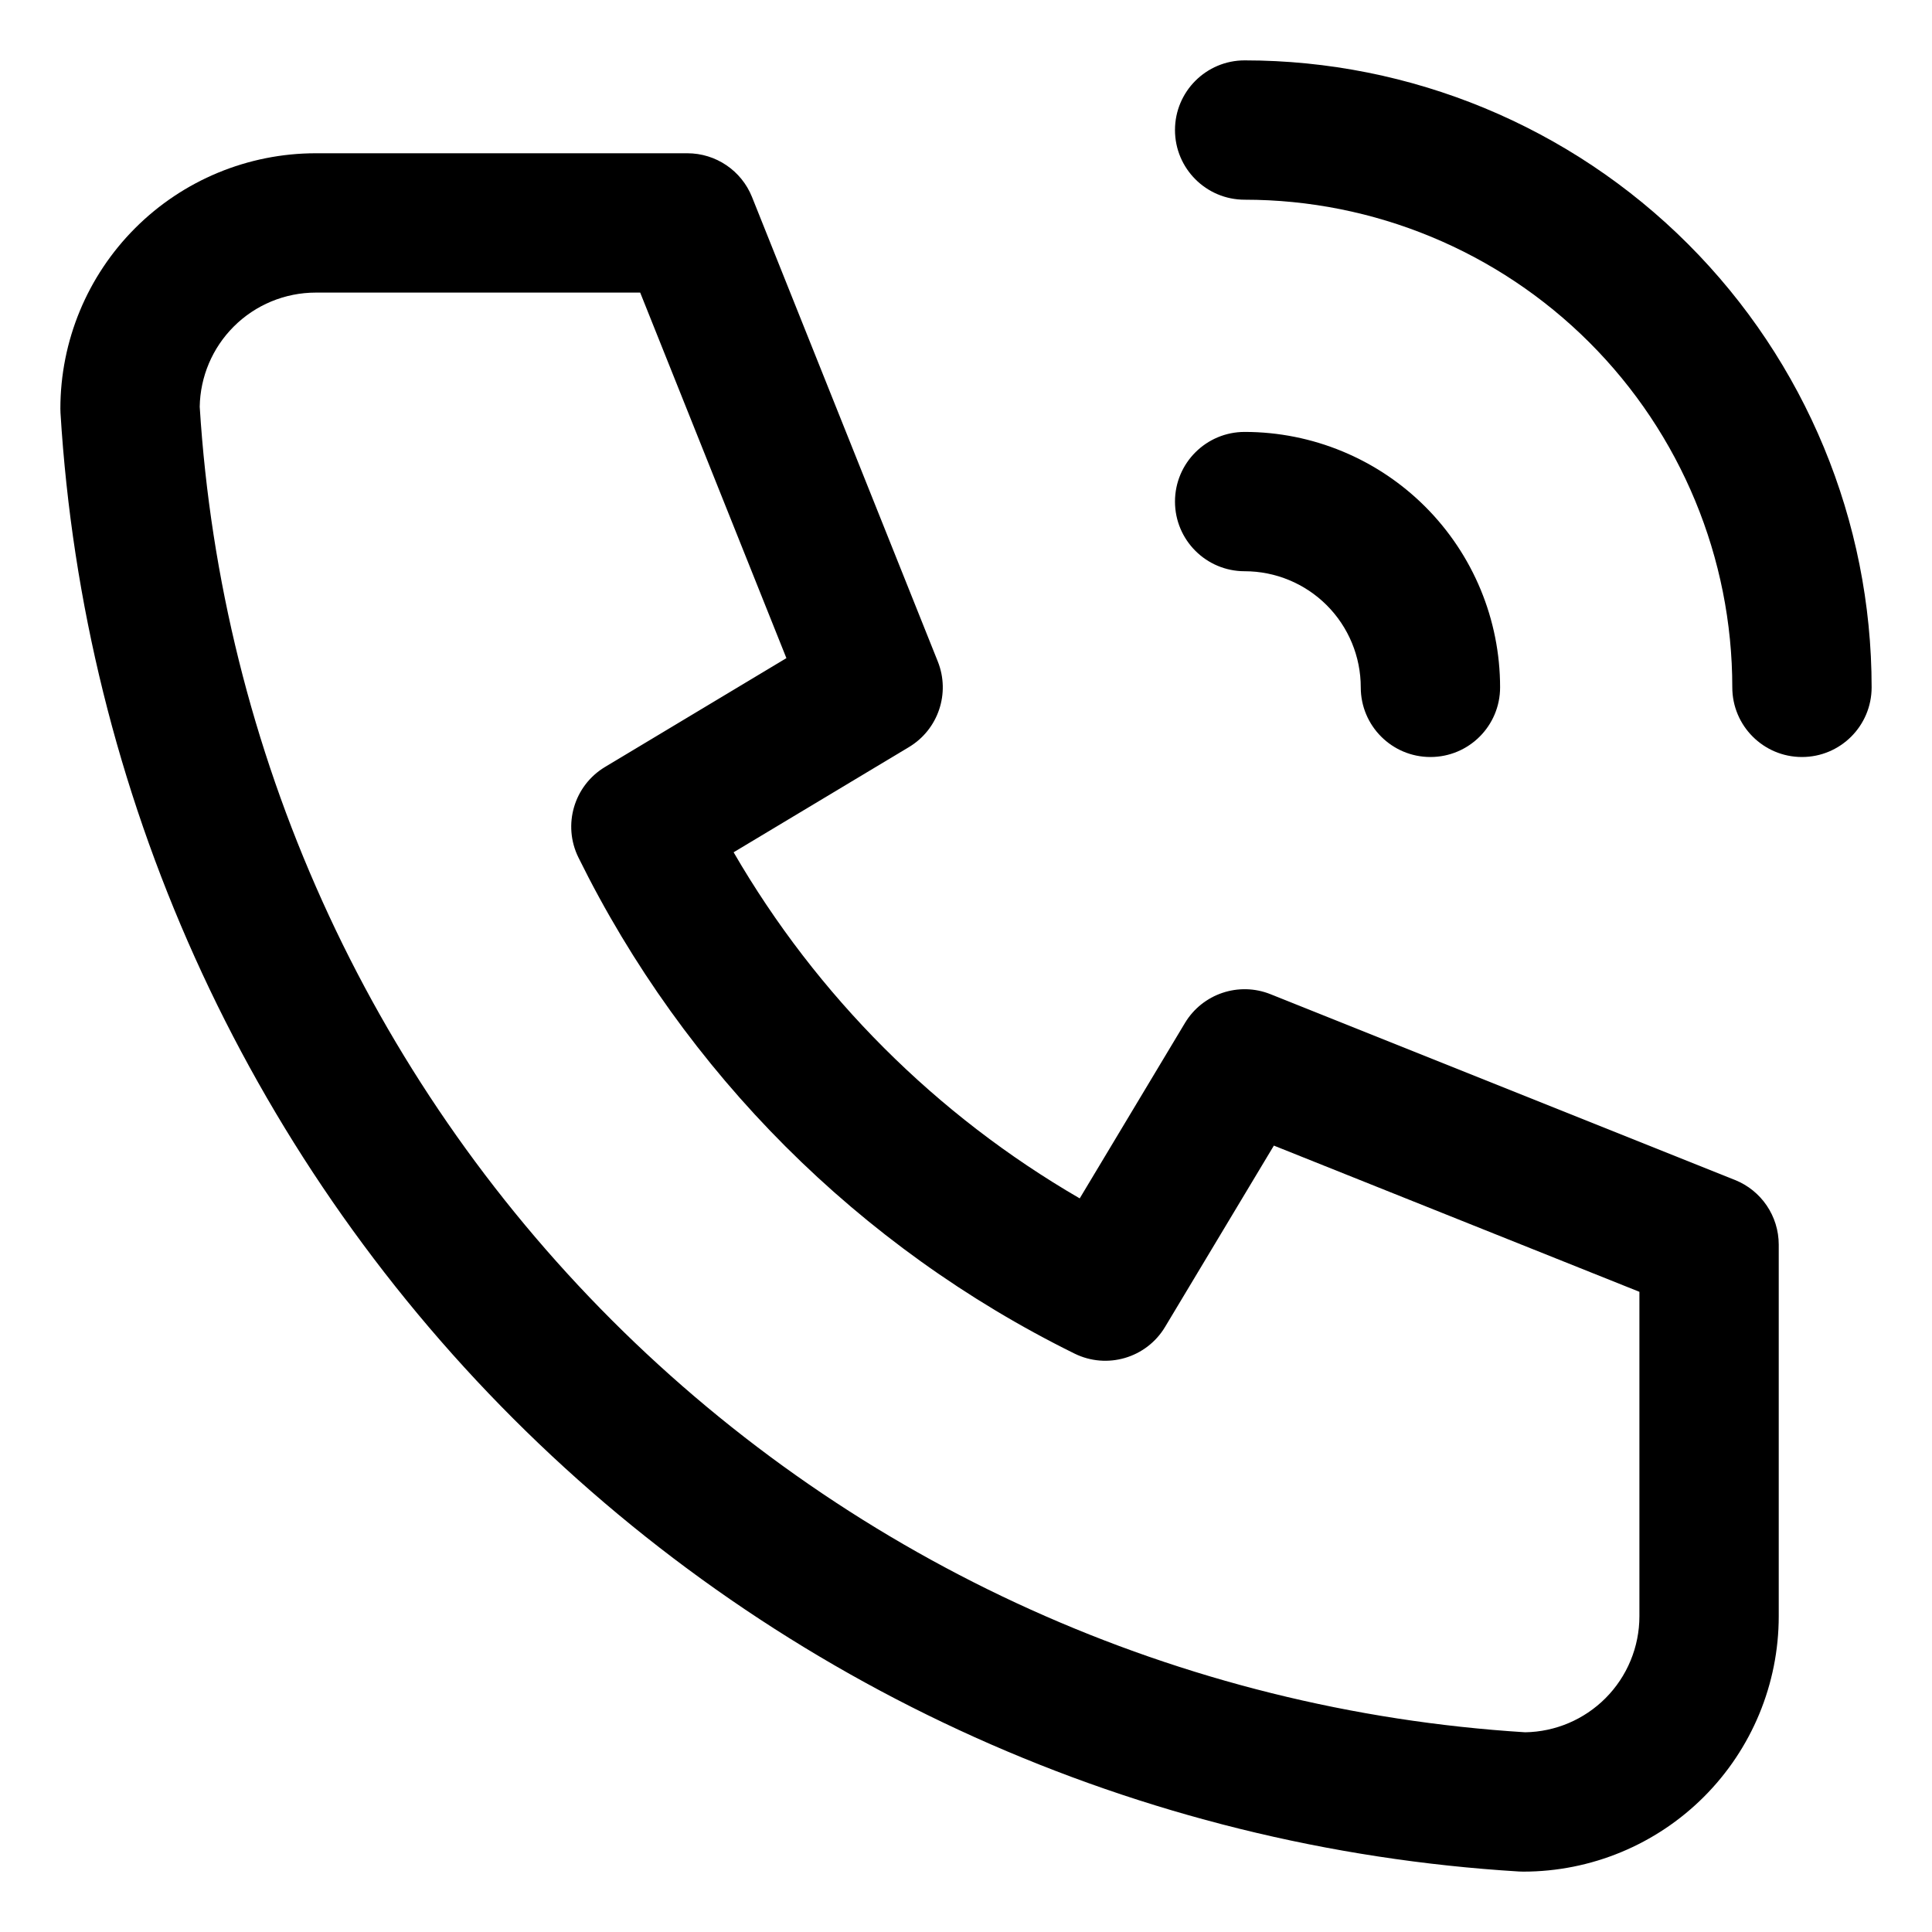 <svg width="128" height="128" viewBox="0 0 128 128" fill="none" xmlns="http://www.w3.org/2000/svg">
<path fill-rule="evenodd" clip-rule="evenodd" d="M20.923 19.385C18.883 19.385 16.926 20.195 15.484 21.638C14.071 23.051 13.264 24.957 13.232 26.951C14.656 49.773 24.365 71.292 40.536 87.464C56.708 103.635 78.227 113.344 101.048 114.768C103.043 114.736 104.949 113.929 106.362 112.516C107.805 111.074 108.615 109.117 108.615 107.077V85.586L84.397 75.899L77.188 87.913C75.953 89.973 73.344 90.74 71.189 89.678C56.915 82.638 45.362 71.085 38.322 56.811C37.26 54.656 38.027 52.047 40.087 50.812L52.101 43.603L42.414 19.385H20.923ZM8.957 15.111C12.13 11.937 16.435 10.154 20.923 10.154H45.538C47.426 10.154 49.123 11.303 49.824 13.055L62.131 43.824C62.973 45.928 62.163 48.331 60.221 49.496L48.604 56.466C54.117 65.977 62.023 73.882 71.534 79.396L78.504 67.779C79.669 65.837 82.072 65.027 84.176 65.869L114.945 78.176C116.697 78.877 117.846 80.574 117.846 82.462V107.077C117.846 111.565 116.063 115.87 112.889 119.043C109.716 122.217 105.411 124 100.923 124C100.83 124 100.736 123.997 100.643 123.992C75.513 122.464 51.811 111.793 34.009 93.991C16.207 76.189 5.536 52.487 4.008 27.357C4.003 27.264 4 27.17 4 27.077C4 22.589 5.783 18.284 8.957 15.111Z" fill="black"/>
<path fill-rule="evenodd" clip-rule="evenodd" d="M77.846 33.231C77.846 30.682 79.913 28.616 82.462 28.616C86.95 28.616 91.254 30.399 94.428 33.572C97.602 36.746 99.385 41.05 99.385 45.539C99.385 48.088 97.318 50.154 94.769 50.154C92.22 50.154 90.154 48.088 90.154 45.539C90.154 43.499 89.343 41.542 87.901 40.099C86.458 38.657 84.502 37.846 82.462 37.846C79.913 37.846 77.846 35.78 77.846 33.231Z" fill="black"/>
<path fill-rule="evenodd" clip-rule="evenodd" d="M77.846 8.615C77.846 6.066 79.913 4 82.462 4C93.478 4 104.044 8.376 111.834 16.166C119.624 23.956 124 34.522 124 45.538C124 48.087 121.934 50.154 119.385 50.154C116.836 50.154 114.769 48.087 114.769 45.538C114.769 36.97 111.365 28.752 105.307 22.694C99.248 16.635 91.03 13.231 82.462 13.231C79.913 13.231 77.846 11.164 77.846 8.615Z" fill="black"/>
</svg>
